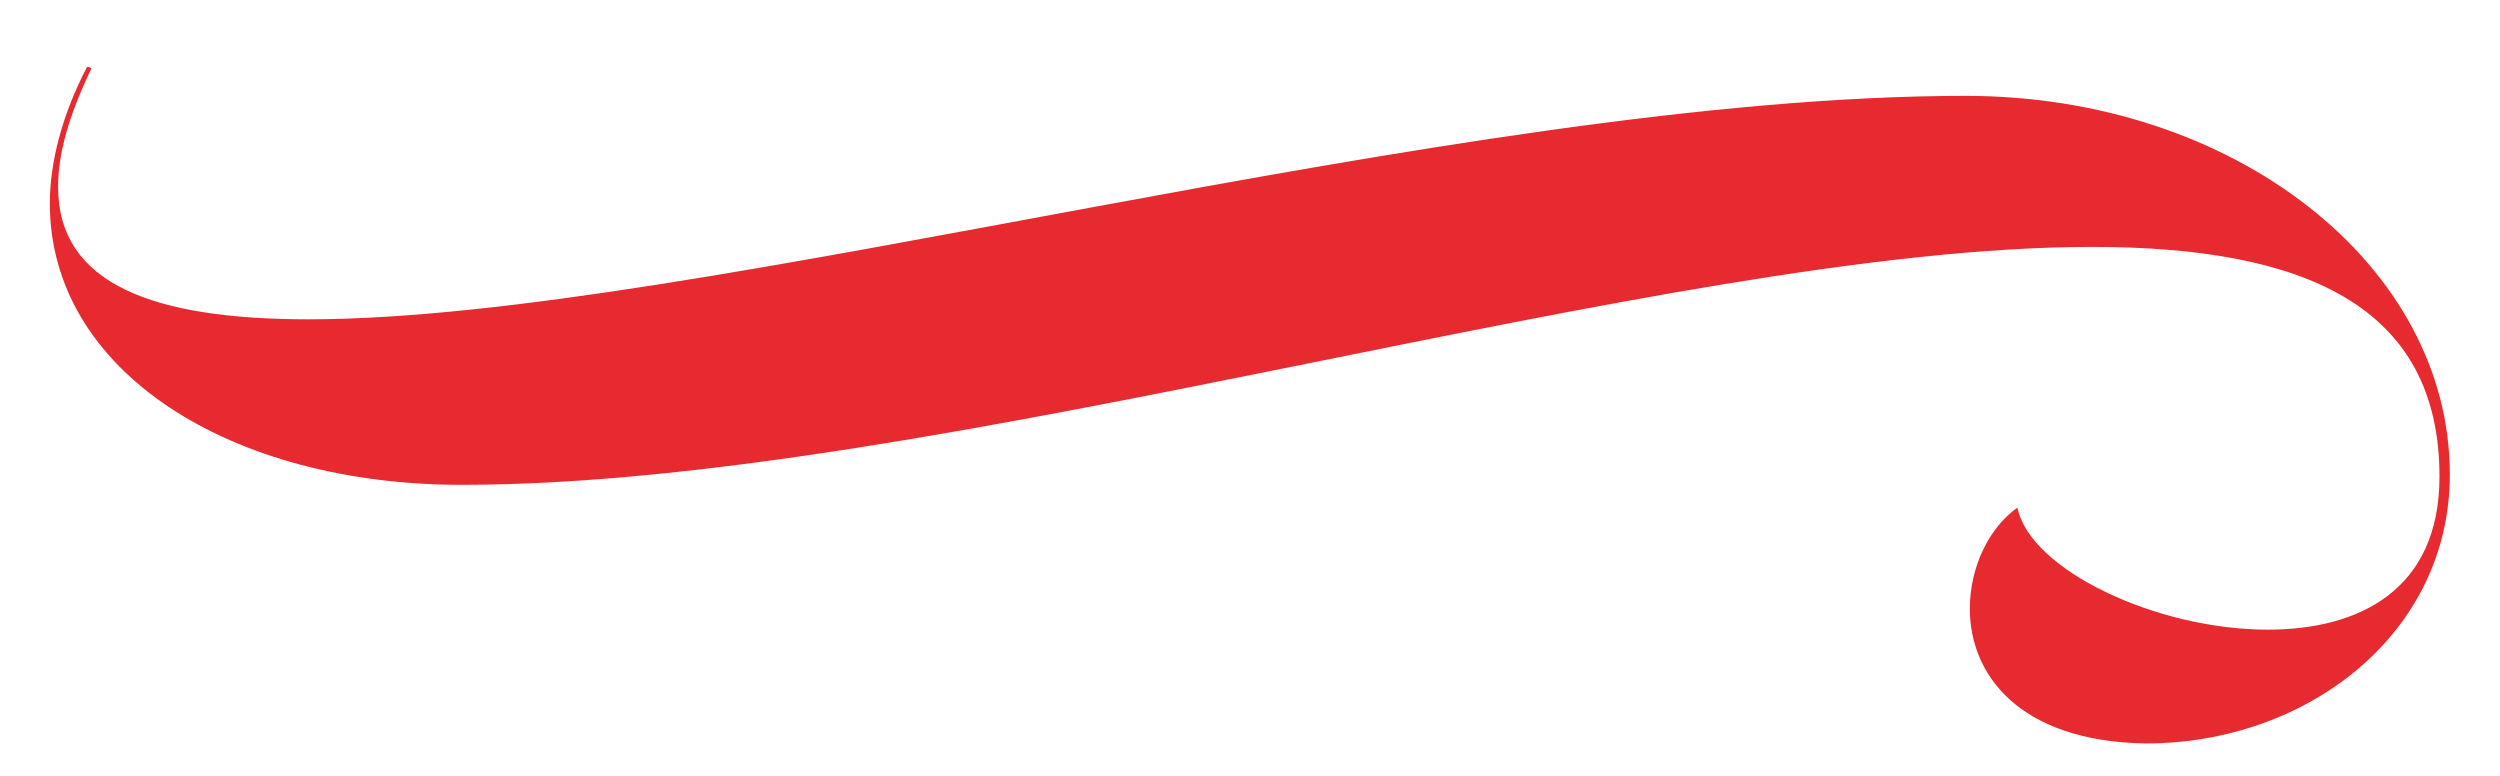 <svg width="29" height="9" viewBox="0 0 29 9" fill="none" xmlns="http://www.w3.org/2000/svg">
<path d="M24.89 8.624C26.762 8.624 28.418 7.352 28.418 5.504C28.418 3.08 25.922 1.112 22.802 1.112C16.874 1.112 8.066 3.704 3.578 3.704C1.778 3.704 0.674 3.296 0.674 2.168C0.674 1.784 0.794 1.352 1.058 0.8C1.058 0.776 1.01 0.776 1.01 0.776C0.722 1.328 0.578 1.88 0.578 2.36C0.578 4.304 2.666 5.624 5.354 5.624C10.898 5.624 19.322 2.864 24.266 2.864C26.714 2.864 28.298 3.536 28.298 5.528C28.298 6.848 27.362 7.304 26.306 7.304C25.01 7.304 23.546 6.608 23.402 5.888C23.066 6.128 22.85 6.584 22.85 7.064C22.85 7.808 23.402 8.6 24.89 8.624Z" fill="#E62A30"/>
</svg>
